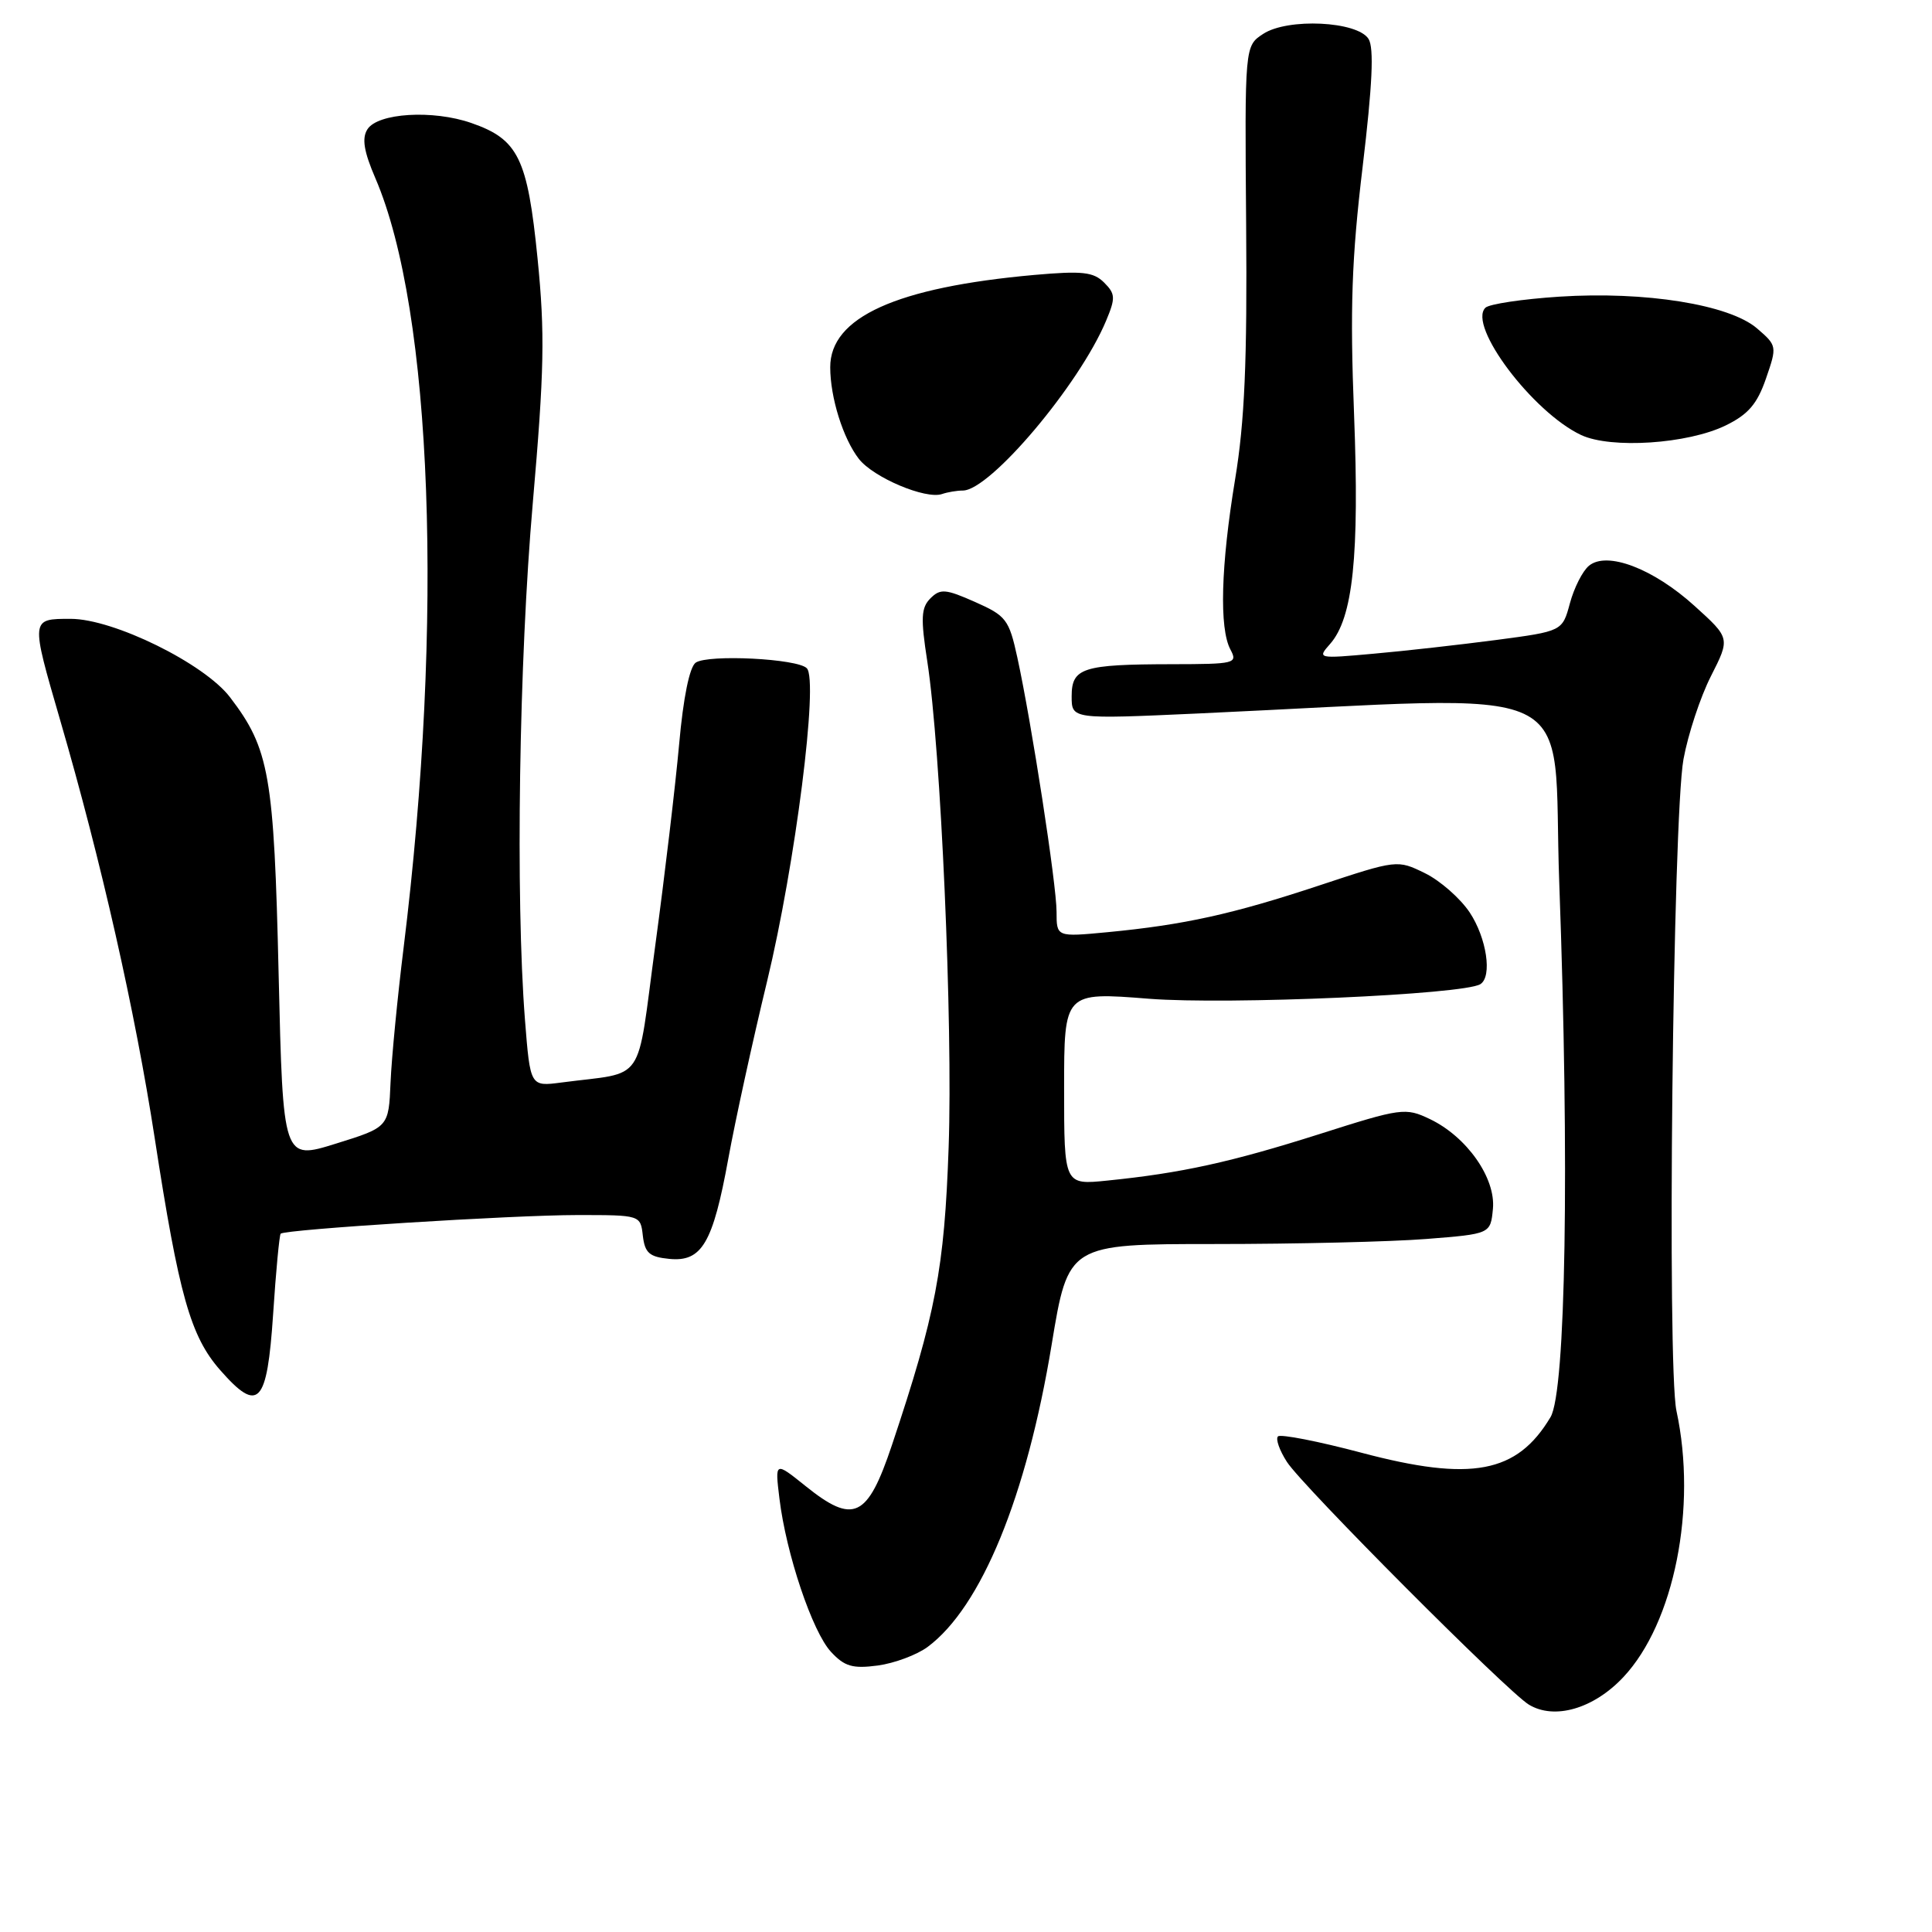 <?xml version="1.0" encoding="UTF-8" standalone="no"?>
<!DOCTYPE svg PUBLIC "-//W3C//DTD SVG 1.1//EN" "http://www.w3.org/Graphics/SVG/1.1/DTD/svg11.dtd" >
<svg xmlns="http://www.w3.org/2000/svg" xmlns:xlink="http://www.w3.org/1999/xlink" version="1.1" viewBox="0 0 256 256">
 <g >
 <path fill="currentColor"
d=" M 215.10 222.23 C 221.85 215.05 224.90 199.74 222.14 186.95 C 220.87 181.07 221.66 108.41 223.07 100.60 C 223.67 97.32 225.30 92.36 226.71 89.59 C 229.26 84.56 229.26 84.56 224.55 80.30 C 219.07 75.33 212.92 72.99 210.54 74.97 C 209.70 75.66 208.57 77.90 208.02 79.94 C 207.02 83.64 207.02 83.64 198.26 84.80 C 193.44 85.43 186.12 86.26 182.00 86.62 C 174.60 87.29 174.52 87.27 176.24 85.33 C 179.28 81.89 180.14 73.67 179.42 54.91 C 178.87 40.86 179.10 34.26 180.56 22.07 C 181.85 11.25 182.08 6.34 181.34 5.16 C 179.86 2.80 170.63 2.36 167.38 4.49 C 164.93 6.09 164.93 6.09 165.12 29.79 C 165.27 47.87 164.92 55.88 163.66 63.50 C 161.77 74.96 161.54 83.27 163.04 86.07 C 164.02 87.91 163.66 88.00 155.29 88.01 C 143.43 88.03 142.00 88.49 142.00 92.27 C 142.00 95.30 142.00 95.30 158.75 94.54 C 211.09 92.15 205.61 89.57 206.61 117.00 C 207.97 154.31 207.48 184.39 205.45 187.78 C 201.01 195.22 194.98 196.36 180.42 192.50 C 174.66 190.97 169.67 190.00 169.34 190.33 C 169.00 190.66 169.54 192.19 170.53 193.72 C 172.61 196.94 199.72 224.14 202.58 225.87 C 205.97 227.93 211.17 226.42 215.10 222.23 Z  M 122.91 218.23 C 130.02 212.96 136.04 198.28 139.35 178.17 C 141.55 164.84 141.55 164.84 161.03 164.84 C 171.74 164.84 184.32 164.54 189.00 164.17 C 197.50 163.50 197.50 163.50 197.82 160.18 C 198.21 156.10 194.36 150.62 189.46 148.28 C 186.23 146.74 185.70 146.81 174.81 150.28 C 163.08 154.00 156.54 155.44 146.75 156.43 C 141.00 157.02 141.00 157.02 141.00 144.24 C 141.00 131.45 141.00 131.45 152.25 132.34 C 162.74 133.16 193.91 131.79 196.15 130.41 C 197.76 129.41 196.99 124.29 194.74 120.90 C 193.49 119.03 190.83 116.69 188.81 115.70 C 185.15 113.91 185.13 113.91 174.77 117.34 C 163.33 121.13 156.88 122.55 146.75 123.52 C 140.00 124.16 140.00 124.16 140.00 120.83 C 140.00 117.21 136.69 95.79 134.80 87.11 C 133.70 82.08 133.32 81.59 129.19 79.76 C 125.29 78.03 124.59 77.98 123.29 79.28 C 122.05 80.52 121.98 81.89 122.87 87.63 C 124.67 99.29 126.27 135.69 125.70 152.00 C 125.14 168.11 123.99 174.12 118.18 191.50 C 114.94 201.16 113.11 202.03 106.74 196.91 C 102.68 193.65 102.68 193.65 103.28 198.57 C 104.17 205.90 107.65 216.25 110.12 218.89 C 111.91 220.82 112.98 221.13 116.31 220.69 C 118.52 220.39 121.49 219.28 122.91 218.23 Z  M 36.19 174.14 C 36.56 168.45 37.02 163.65 37.19 163.47 C 37.77 162.90 67.94 161.00 76.51 161.00 C 84.87 161.00 84.87 161.00 85.18 163.75 C 85.45 166.03 86.05 166.55 88.69 166.81 C 93.00 167.23 94.46 164.75 96.51 153.50 C 97.41 148.55 99.72 137.97 101.65 130.00 C 105.38 114.53 108.48 90.17 106.91 88.55 C 105.69 87.27 93.85 86.68 92.19 87.80 C 91.37 88.36 90.54 92.43 89.99 98.60 C 89.50 104.04 88.08 116.04 86.83 125.25 C 84.28 144.07 85.74 141.94 74.38 143.44 C 70.26 143.98 70.26 143.98 69.56 135.12 C 68.30 118.94 68.77 87.58 70.60 66.62 C 72.12 49.12 72.22 44.17 71.23 34.26 C 69.90 20.95 68.68 18.46 62.46 16.30 C 57.36 14.52 50.04 14.97 48.68 17.14 C 47.93 18.33 48.21 20.07 49.75 23.64 C 57.31 41.24 58.82 82.29 53.49 125.50 C 52.67 132.10 51.89 140.17 51.75 143.43 C 51.50 149.36 51.50 149.36 44.50 151.54 C 37.50 153.72 37.50 153.72 36.92 129.11 C 36.31 102.69 35.70 99.22 30.48 92.39 C 27.07 87.92 15.04 82.00 9.37 82.00 C 4.04 82.00 4.05 81.92 7.95 95.35 C 13.41 114.09 17.91 134.00 20.50 150.81 C 23.71 171.64 25.24 177.06 29.17 181.54 C 34.25 187.33 35.39 186.12 36.19 174.14 Z  M 127.58 65.00 C 131.18 65.00 143.03 50.96 146.56 42.51 C 147.83 39.48 147.80 38.94 146.30 37.44 C 144.89 36.03 143.40 35.87 137.06 36.43 C 118.78 38.07 109.99 42.04 110.01 48.67 C 110.01 52.67 111.71 58.10 113.80 60.80 C 115.72 63.27 122.66 66.21 124.83 65.46 C 125.56 65.21 126.80 65.00 127.58 65.00 Z  M 228.67 56.37 C 231.64 54.92 232.84 53.53 234.00 50.16 C 235.48 45.88 235.47 45.80 232.81 43.51 C 229.14 40.36 218.02 38.57 206.61 39.31 C 201.71 39.63 197.31 40.29 196.82 40.78 C 194.45 43.15 203.09 54.62 209.50 57.64 C 213.46 59.50 223.64 58.83 228.67 56.37 Z "/>
</g>
</svg>